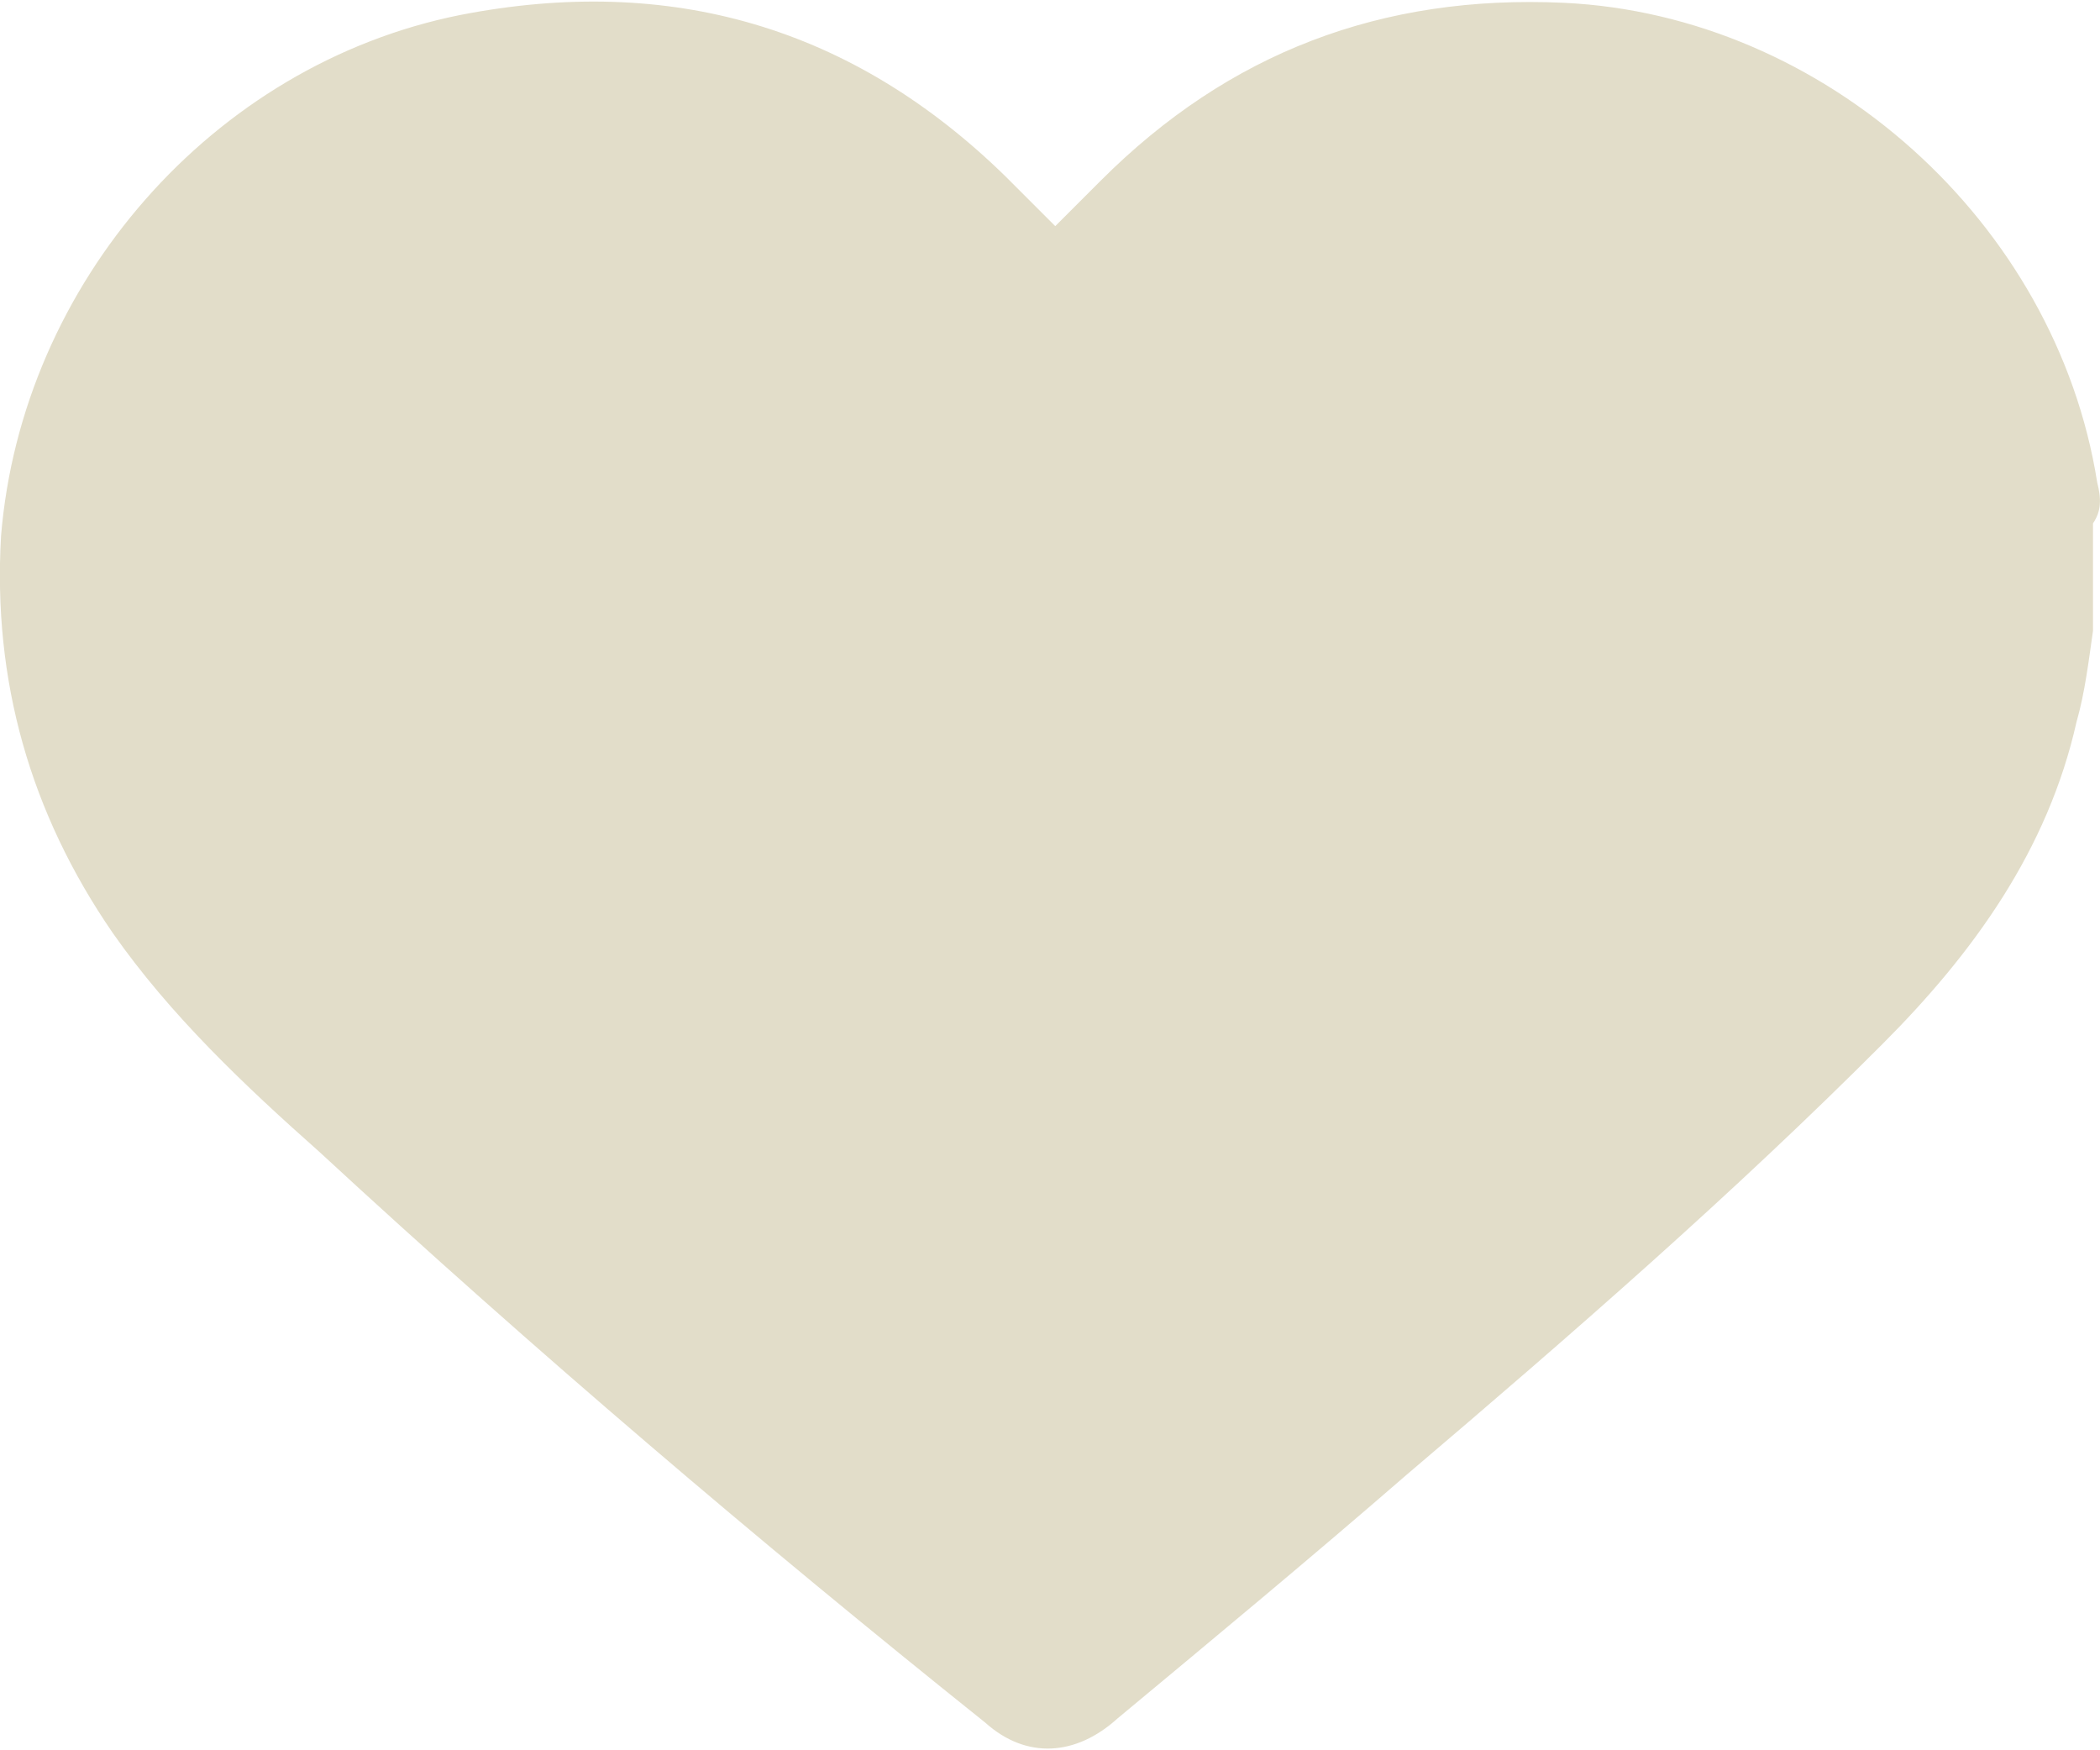 <?xml version="1.0" encoding="utf-8"?>
<!-- Generator: Adobe Illustrator 24.1.2, SVG Export Plug-In . SVG Version: 6.00 Build 0)  -->
<svg version="1.1" id="Layer_1" xmlns="http://www.w3.org/2000/svg" xmlns:xlink="http://www.w3.org/1999/xlink" x="0px" y="0px"
	 viewBox="0 0 600 500" style="enable-background:new 0 0 600 500;" xml:space="preserve">
<style type="text/css">
	.st0{fill:#E2DDC9;}
</style>
<path class="st0" d="M599.2,137.8c-11.8-74.4-78-133.5-152.4-137c-52-2.4-95.7,14.2-132.3,50.8c-4.7,4.7-8.3,8.3-13,13
	c-4.7-4.7-9.4-9.4-14.2-14.2C243.7,7.8,191.7-7.5,131.4,4.3C60.6,18.5,6.2,81.1,0.3,153.1c-2.4,41.3,8.3,79.1,31.9,113.4
	c16.5,23.6,37.8,43.7,59.1,62.6c61.4,56.7,125.2,111,190.2,163c11.8,10.6,26,9.5,37.8-1.2c28.4-23.6,55.5-46.1,82.7-69.7
	c47.3-40.2,93.3-80.3,135.8-122.9c26-26,47.3-55.5,55.5-92.1c2.4-8.3,3.5-17.7,4.7-26c0-10.6,0-20.1,0-30.7
	C600.4,146,600.4,142.5,599.2,137.8z"/>
</svg>
